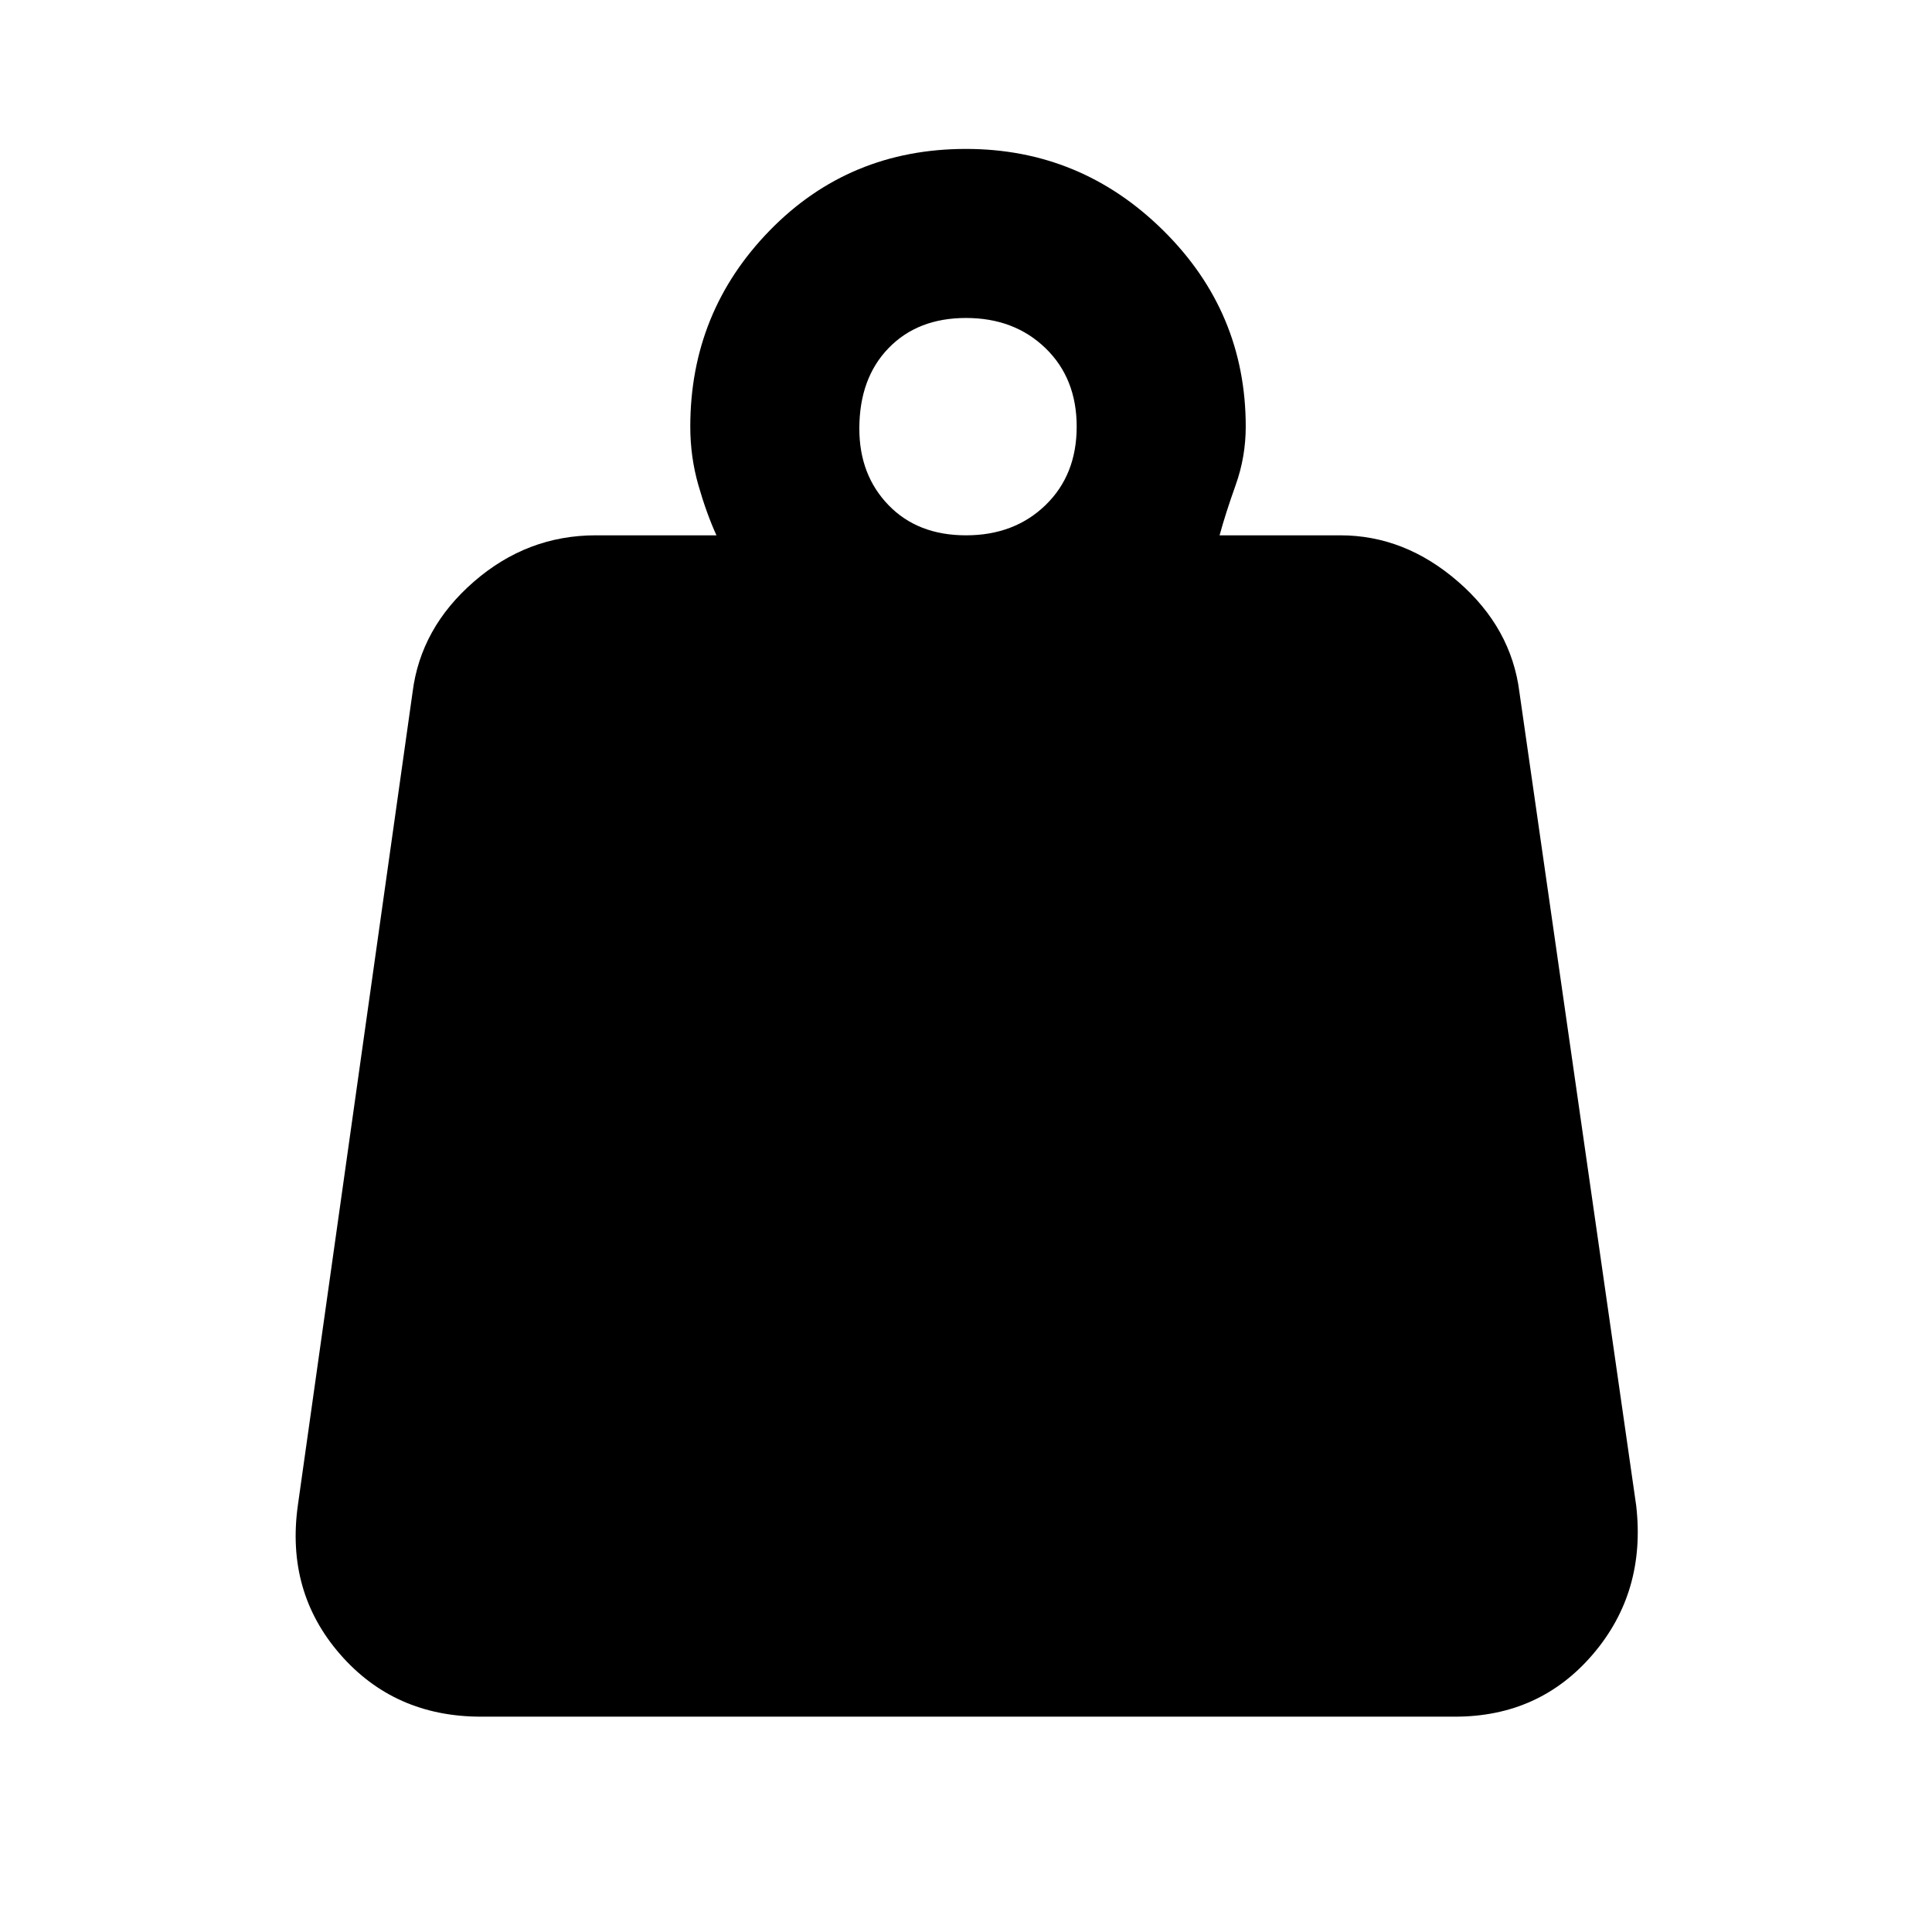 <svg xmlns="http://www.w3.org/2000/svg" height="48" width="48"><path d="M24 13.3q1.2 0 1.975-.75.775-.75.775-1.95t-.775-1.95Q25.2 7.9 24 7.9q-1.2 0-1.925.75-.725.75-.725 2 0 1.15.725 1.9T24 13.3Zm6.3 0h3q1.6 0 2.925 1.15 1.325 1.15 1.525 2.75l2.9 20.2q.25 2.15-1.075 3.7-1.325 1.55-3.425 1.55h-24.2q-2.15 0-3.5-1.55T7.4 37.4l2.85-20.2q.2-1.6 1.525-2.75T14.8 13.3h3q-.25-.55-.45-1.25t-.2-1.45q0-2.85 1.975-4.875T24 3.7q2.85 0 4.9 2.025 2.05 2.025 2.05 4.875 0 .75-.25 1.45t-.4 1.25Z"/></svg>